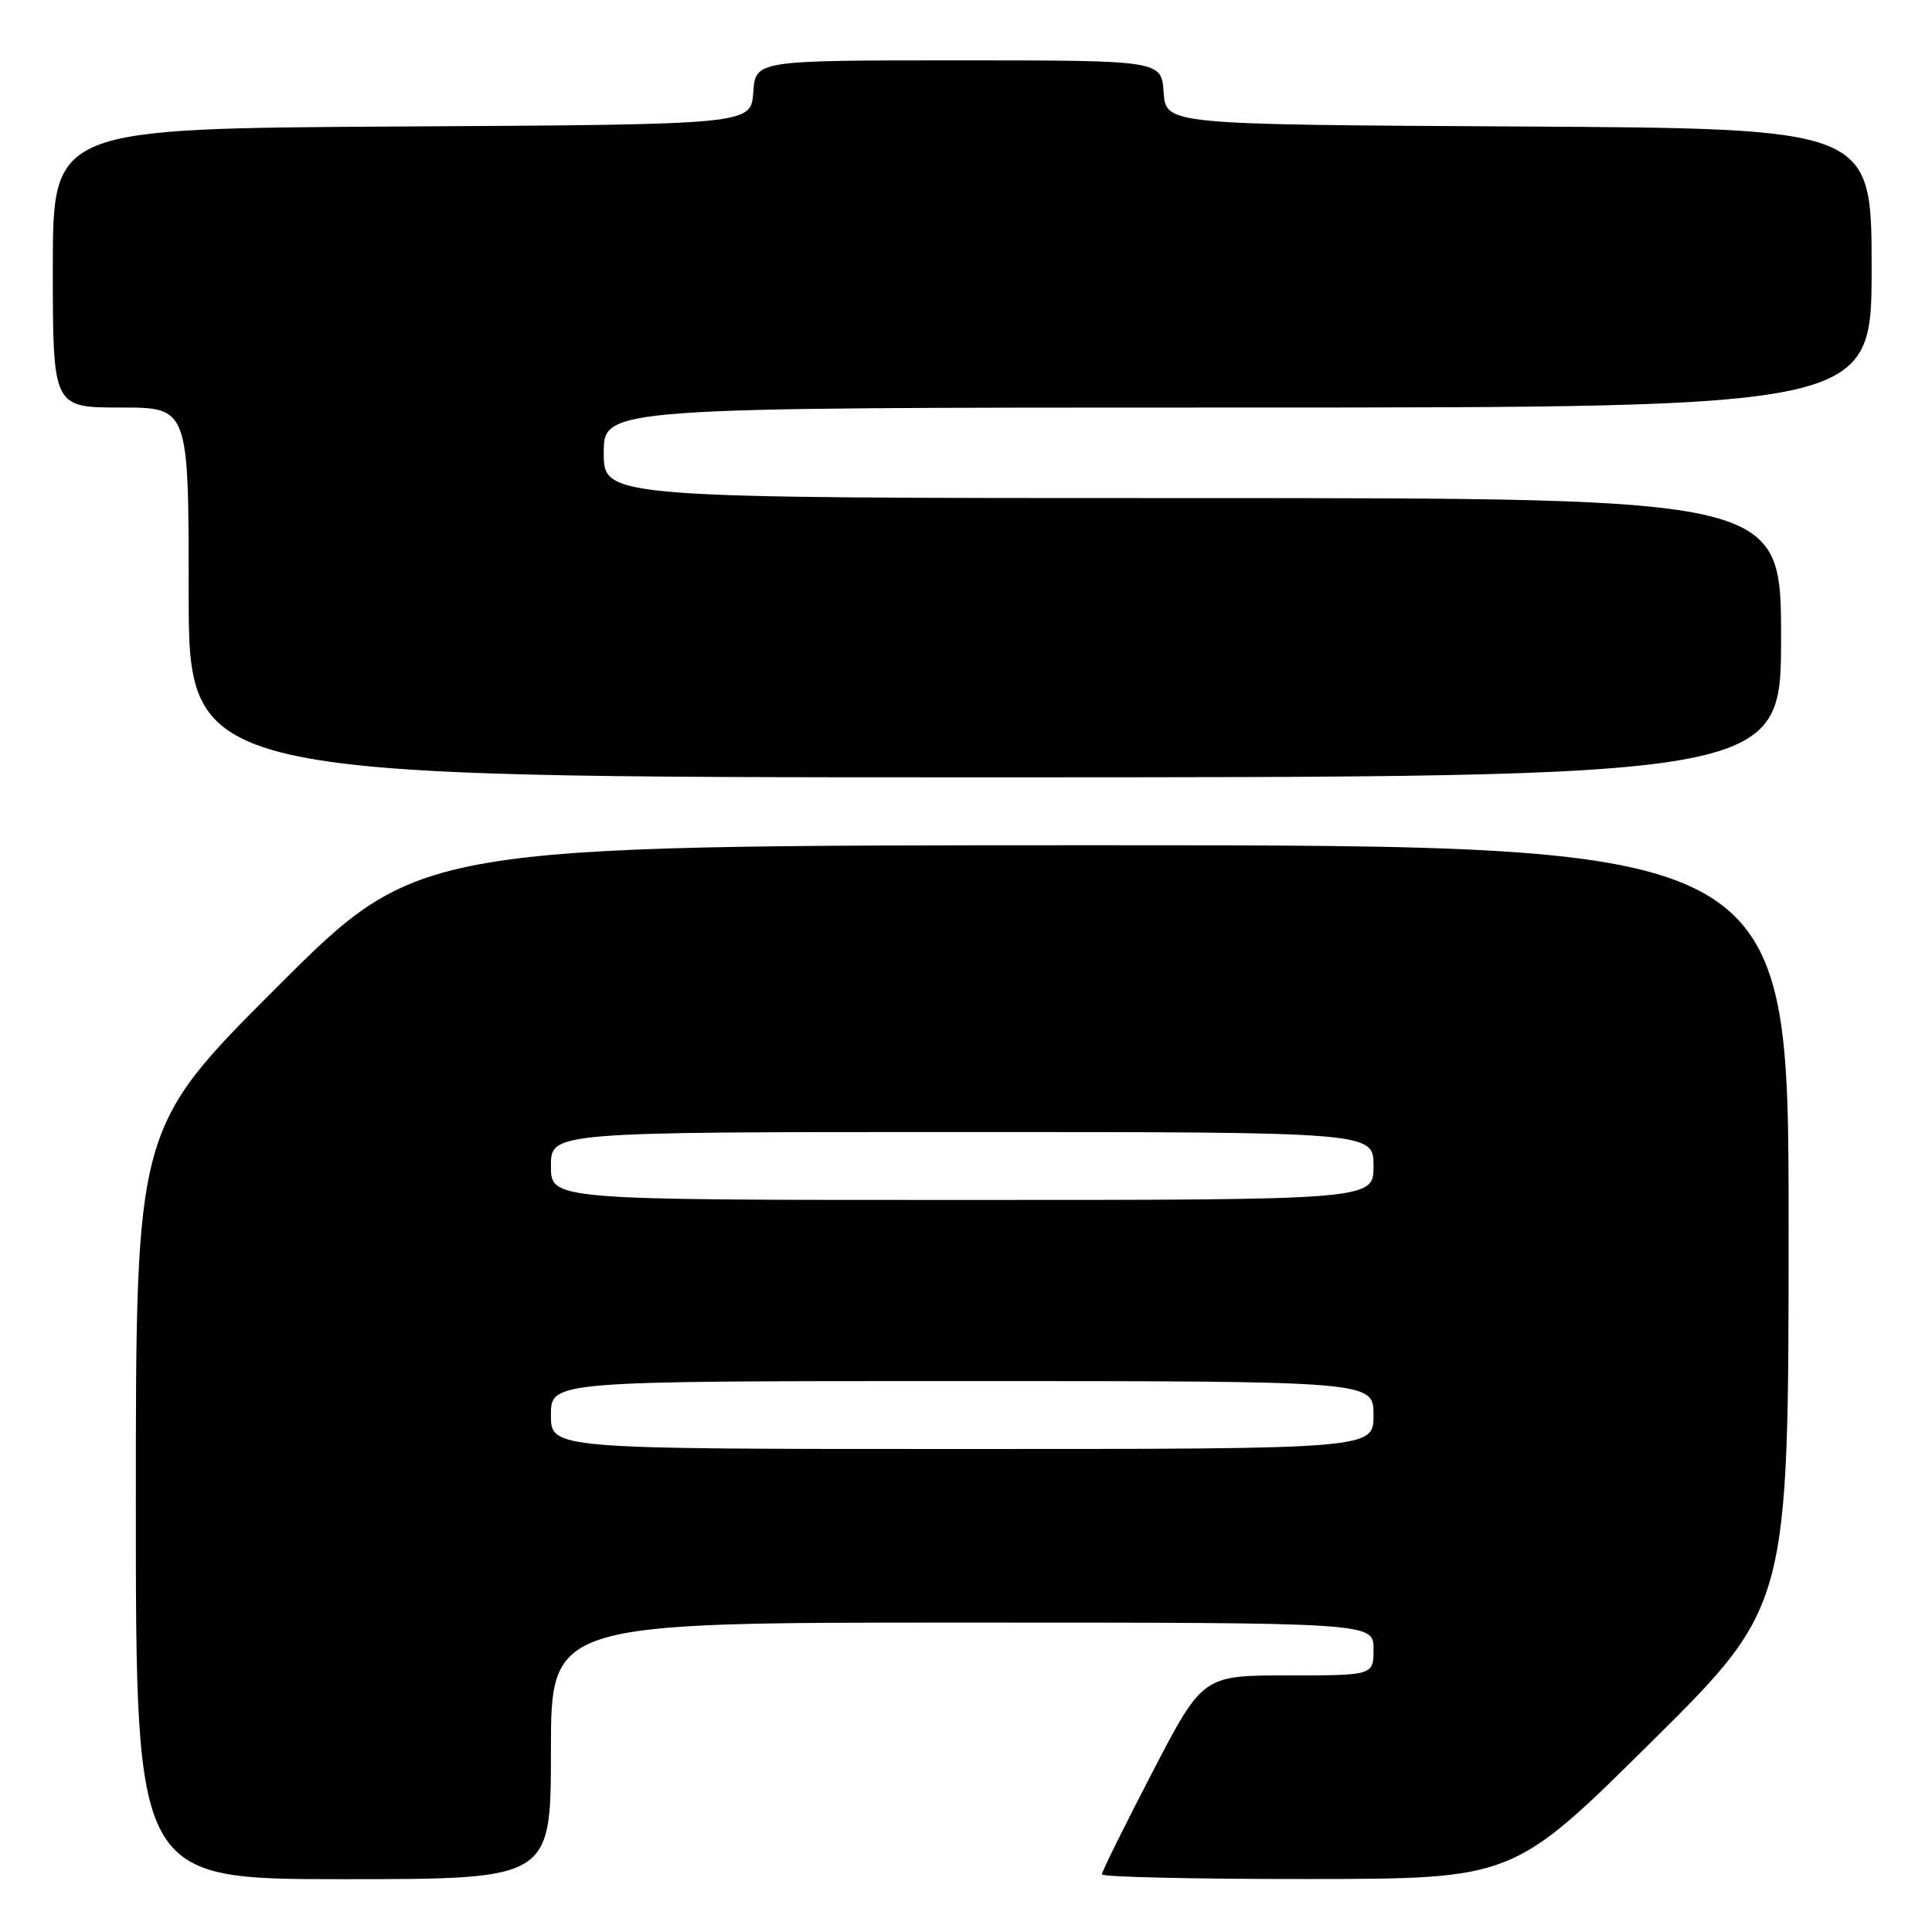 <?xml version="1.0" encoding="UTF-8" standalone="no"?>
<!DOCTYPE svg PUBLIC "-//W3C//DTD SVG 1.1//EN" "http://www.w3.org/Graphics/SVG/1.1/DTD/svg11.dtd" >
<svg xmlns="http://www.w3.org/2000/svg" xmlns:xlink="http://www.w3.org/1999/xlink" version="1.1" viewBox="0 0 256 256">
 <g >
 <path fill="currentColor"
d=" M 73.00 232.00 C 73.00 215.00 73.00 215.00 127.50 215.00 C 182.00 215.00 182.00 215.00 182.00 218.50 C 182.00 222.00 182.00 222.00 170.68 222.00 C 159.37 222.00 159.37 222.00 152.68 234.86 C 149.01 241.94 146.00 248.01 146.00 248.36 C 146.00 248.71 158.26 248.99 173.25 248.98 C 200.50 248.96 200.50 248.96 218.75 230.88 C 237.00 212.81 237.00 212.81 237.00 162.41 C 237.00 112.00 237.00 112.00 146.26 112.00 C 55.52 112.00 55.52 112.00 36.76 130.74 C 18.00 149.48 18.00 149.48 18.00 199.24 C 18.00 249.00 18.00 249.00 45.50 249.00 C 73.00 249.00 73.00 249.00 73.00 232.00 Z  M 236.00 84.50 C 236.00 66.00 236.00 66.00 158.00 66.00 C 80.00 66.00 80.00 66.00 80.00 60.00 C 80.00 54.00 80.00 54.00 164.00 54.00 C 248.00 54.00 248.00 54.00 248.00 35.51 C 248.00 17.02 248.00 17.02 201.25 16.76 C 154.50 16.50 154.50 16.50 154.19 12.25 C 153.89 8.00 153.89 8.00 127.00 8.00 C 100.11 8.00 100.11 8.00 99.81 12.25 C 99.50 16.50 99.50 16.50 53.25 16.76 C 7.00 17.02 7.00 17.02 7.00 35.51 C 7.00 54.00 7.00 54.00 16.00 54.00 C 25.00 54.00 25.00 54.00 25.00 78.50 C 25.00 103.00 25.00 103.00 130.50 103.00 C 236.00 103.00 236.00 103.00 236.00 84.50 Z  M 73.00 187.50 C 73.00 183.00 73.00 183.00 127.50 183.00 C 182.00 183.00 182.00 183.00 182.00 187.50 C 182.00 192.00 182.00 192.00 127.50 192.00 C 73.00 192.00 73.00 192.00 73.00 187.50 Z  M 73.00 154.50 C 73.00 150.00 73.00 150.00 127.50 150.00 C 182.00 150.00 182.00 150.00 182.00 154.50 C 182.00 159.00 182.00 159.00 127.50 159.00 C 73.00 159.00 73.00 159.00 73.00 154.50 Z "/>
</g>
</svg>